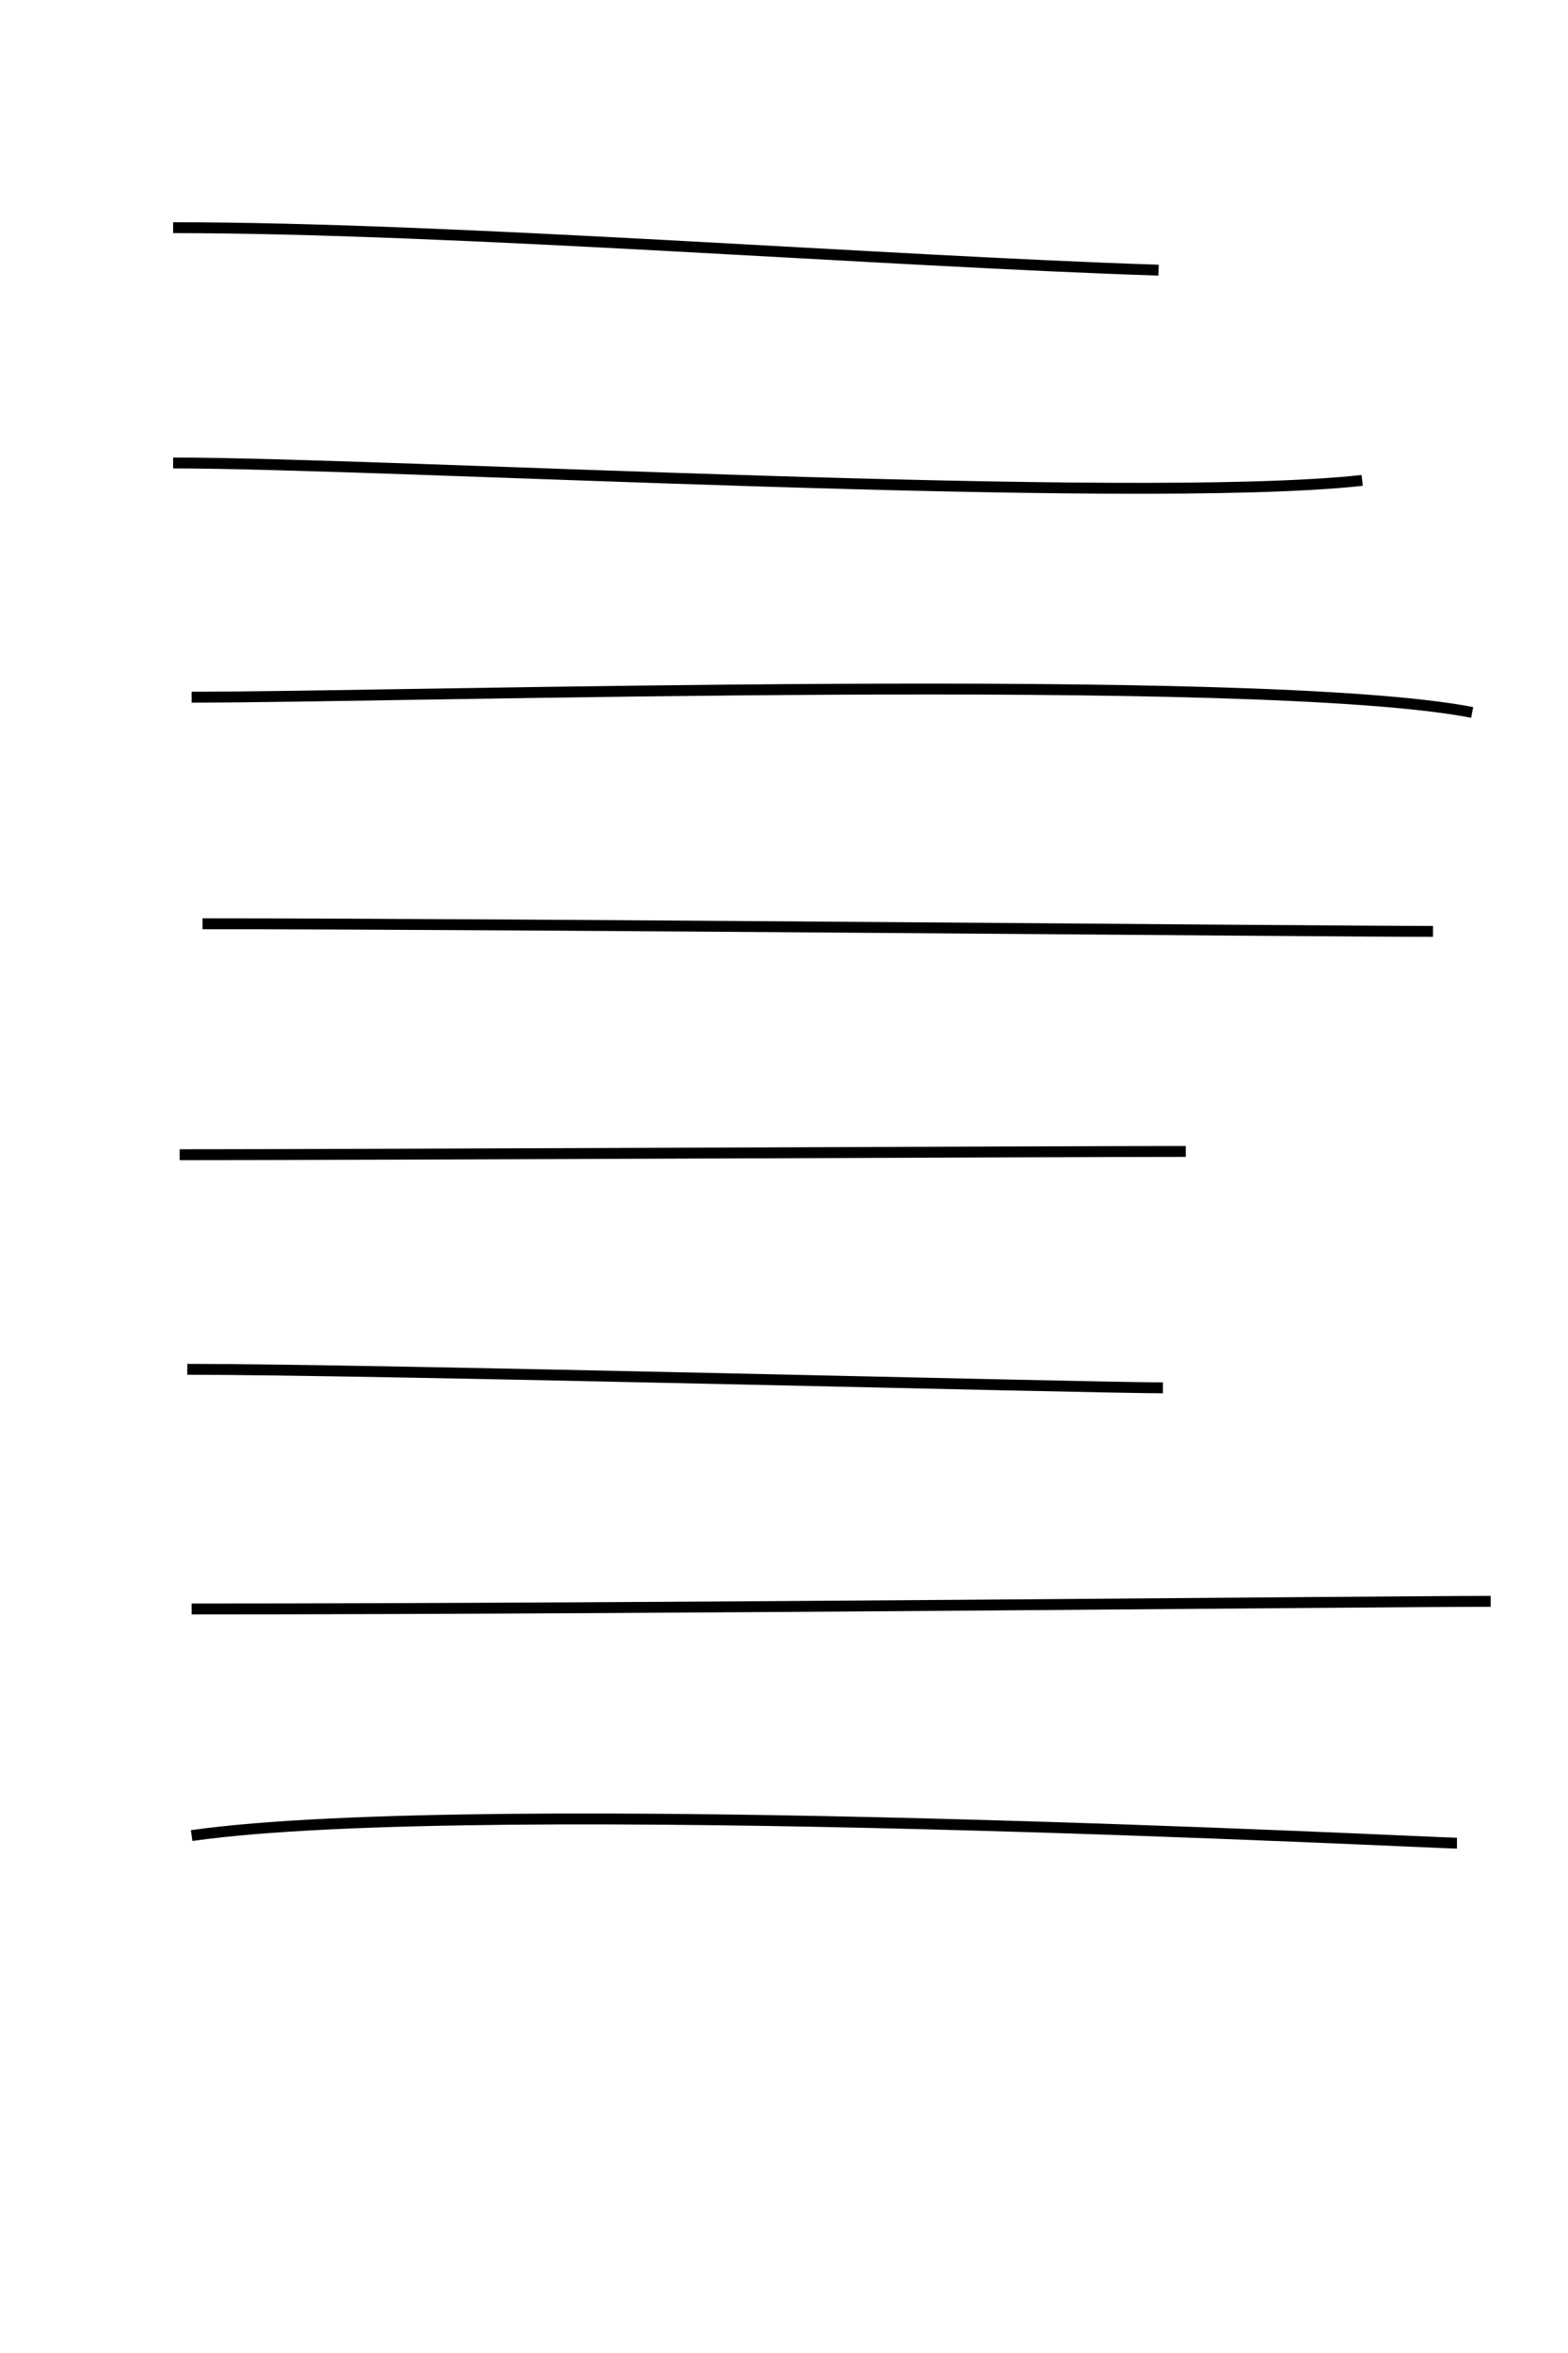 <?xml version="1.0" encoding="utf-8"?>
<!-- Generator: Adobe Illustrator 19.1.0, SVG Export Plug-In . SVG Version: 6.00 Build 0)  -->
<svg version="1.1" id="Layer_1" xmlns="http://www.w3.org/2000/svg" xmlns:xlink="http://www.w3.org/1999/xlink" x="0px" y="0px"
	 viewBox="0 0 144 216" style="enable-background:new 0 0 144 216;" xml:space="preserve">
<style type="text/css">
	.st0{fill:none;stroke:#000000;stroke-miterlimit:10;}
	.st1{clip-path:url(#SVGID_2_);fill:none;stroke:#000000;stroke-miterlimit:10;}
	.st2{clip-path:url(#SVGID_4_);fill:none;stroke:#000000;stroke-miterlimit:10;}
	.st3{clip-path:url(#SVGID_6_);}
	.st4{clip-path:url(#SVGID_8_);fill:none;stroke:#000000;stroke-miterlimit:10;}
</style>
<path class="st0" d="M15.9,20.9c25.7,0,65.5,3.1,90.5,3.9"/>
<path class="st0" d="M15.9,42.5c19.5,0,88.2,3.9,109.2,1.6"/>
<path class="st0" d="M17.6,64c19.9,0,98-2.4,117.6,1.4"/>
<path class="st0" d="M18.6,84.8c29,0,102.2,0.7,113,0.7"/>
<path class="st0" d="M16.5,106c16.4,0,80.8-0.3,92.4-0.3"/>
<path class="st0" d="M17.2,125.7c17.5,0,82.9,1.7,89.6,1.7"/>
<path class="st0" d="M17.6,147.7c42.3,0,109.2-0.7,119.3-0.7"/>
<path class="st0" d="M17.6,168.5c26.9-3.8,114.1,0.7,116.2,0.7"/>
</svg>
